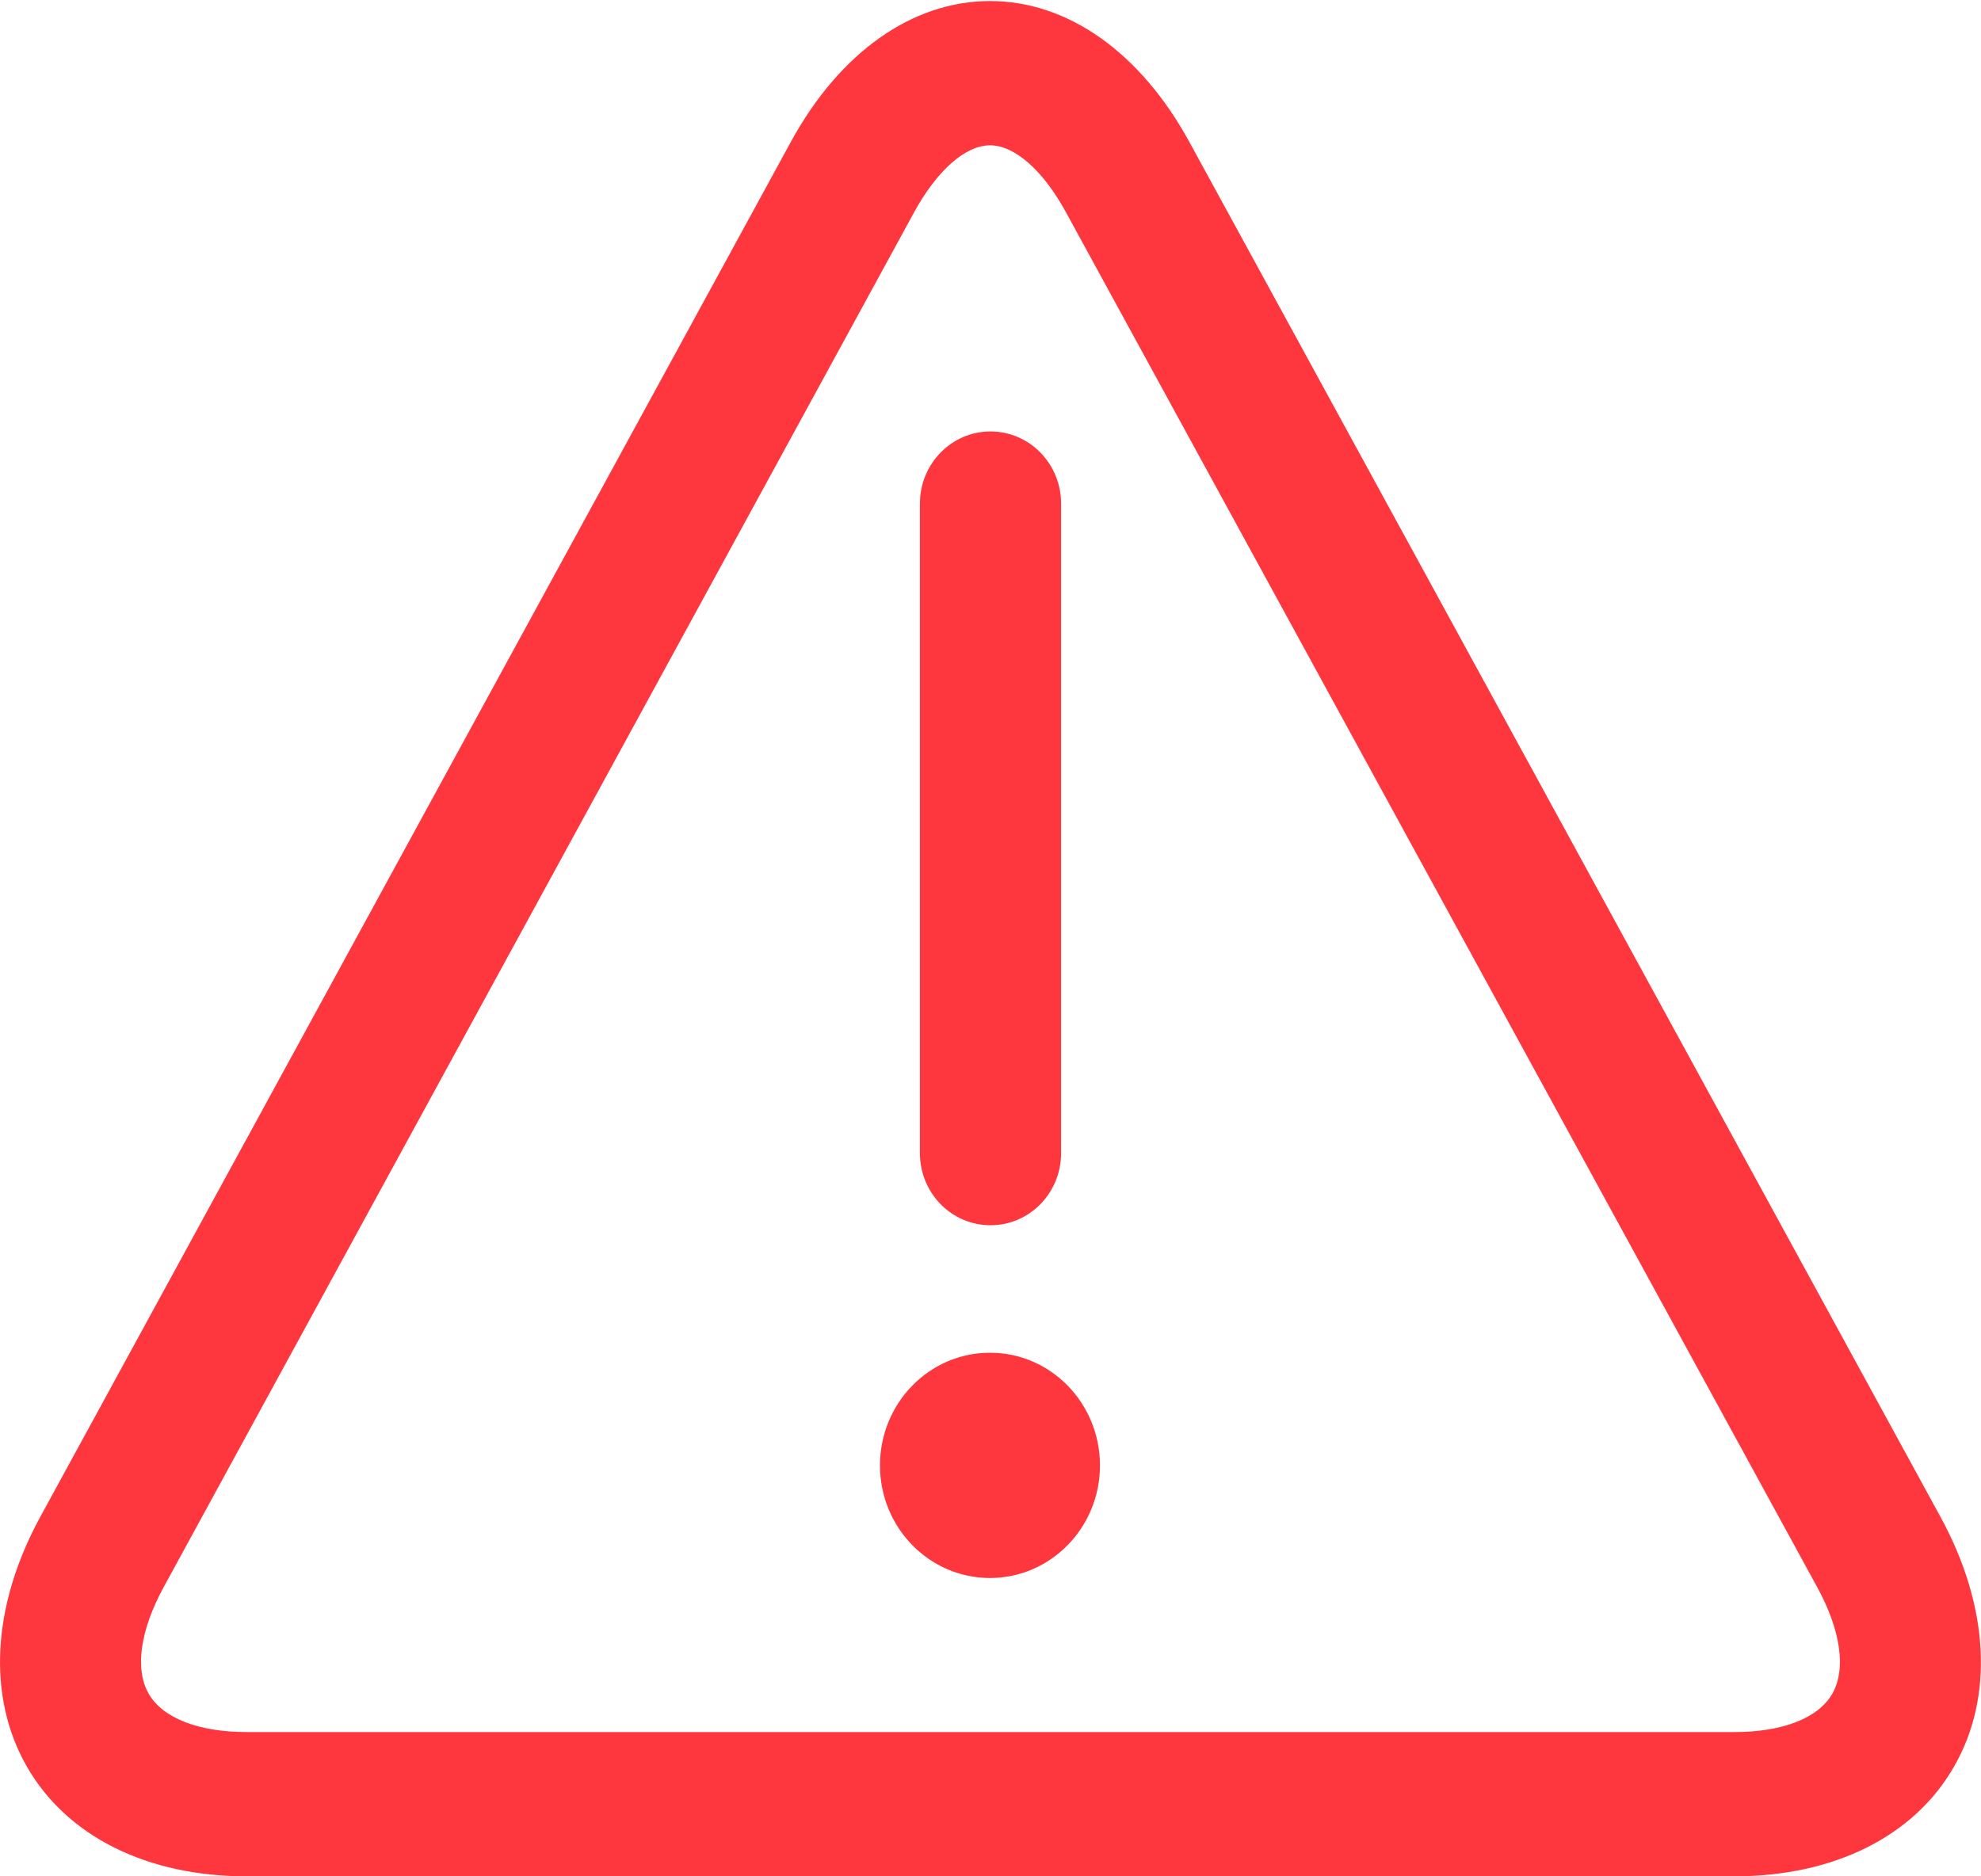 <?xml version="1.0" encoding="UTF-8"?>
<svg width="19px" height="18px" viewBox="0 0 19 18" version="1.1" xmlns="http://www.w3.org/2000/svg" xmlns:xlink="http://www.w3.org/1999/xlink">
    <!-- Generator: Sketch 51.3 (57544) - http://www.bohemiancoding.com/sketch -->
    <title>icon_tanhao</title>
    <desc>Created with Sketch.</desc>
    <defs></defs>
    <g id="Page-1" stroke="none" stroke-width="1" fill="none" fill-rule="evenodd">
        <g id="1.分公司首页-睁眼" transform="translate(-318, -34)" fill="#FE363E">
            <path d="M334.633,52 L320.367,52 C319.41,52 318.642,51.617 318.258,50.948 C317.874,50.279 317.921,49.405 318.386,48.552 L325.584,35.363 C326.053,34.503 326.75,34.01 327.495,34.01 C328.241,34.01 328.937,34.502 329.407,35.361 L336.612,48.553 C337.078,49.407 337.126,50.28 336.741,50.948 C336.358,51.617 335.589,52 334.633,52 Z M327.496,35.394 C327.259,35.394 326.987,35.635 326.767,36.037 L319.569,49.227 C319.344,49.641 319.291,50.013 319.426,50.248 C319.56,50.482 319.904,50.616 320.367,50.616 L334.633,50.616 C335.097,50.616 335.439,50.483 335.574,50.248 C335.708,50.014 335.656,49.642 335.43,49.228 L328.224,36.037 C328.005,35.635 327.732,35.394 327.496,35.394 Z M327.5,45.754 C327.126,45.754 326.823,45.445 326.823,45.062 L326.823,38.831 C326.823,38.449 327.126,38.139 327.5,38.139 C327.874,38.139 328.177,38.449 328.177,38.831 L328.177,45.062 C328.177,45.445 327.874,45.754 327.5,45.754 Z M327.495,49.138 C328.078,49.138 328.55,48.654 328.55,48.058 C328.55,47.461 328.078,46.977 327.495,46.977 C326.912,46.977 326.44,47.461 326.44,48.058 C326.44,48.654 326.912,49.138 327.495,49.138 L327.495,49.138 Z" id="icon_tanhao"></path>
        </g>
    </g>
</svg>
